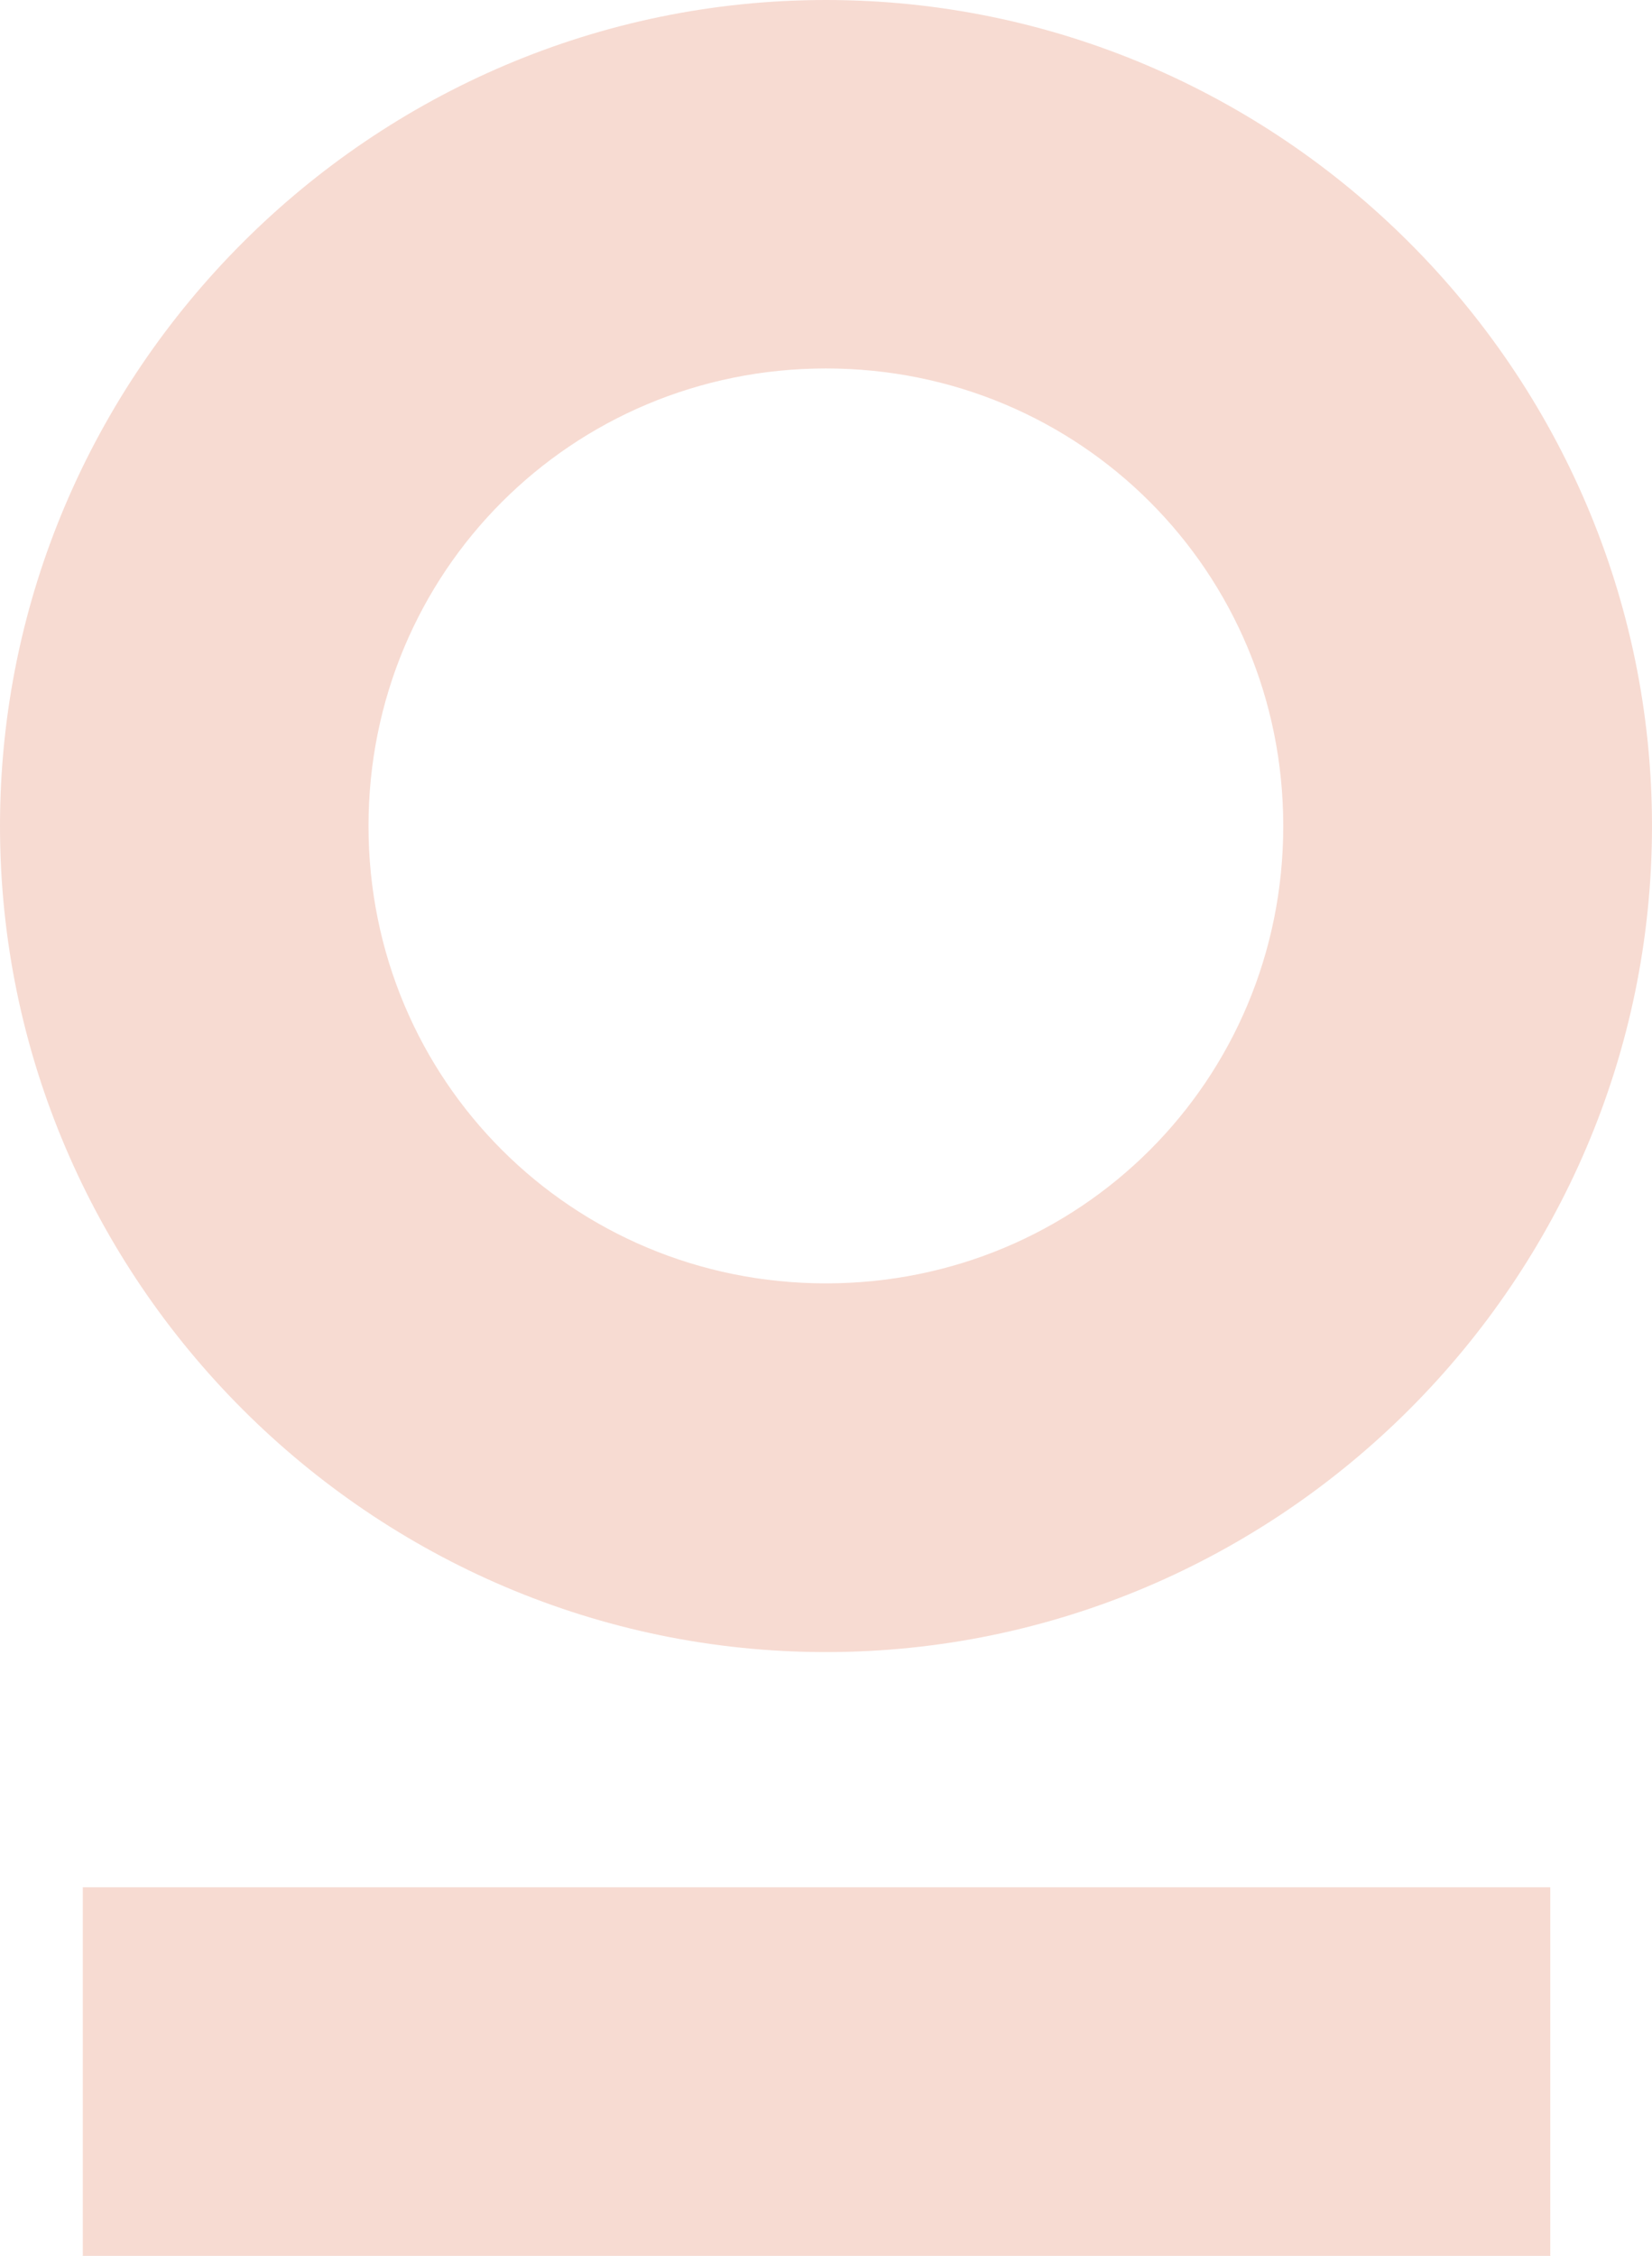 <?xml version="1.0" encoding="utf-8"?>
<!-- Generator: Adobe Illustrator 16.0.0, SVG Export Plug-In . SVG Version: 6.00 Build 0)  -->
<!DOCTYPE svg PUBLIC "-//W3C//DTD SVG 1.0//EN" "http://www.w3.org/TR/2001/REC-SVG-20010904/DTD/svg10.dtd">
<svg version="1.0" id="Layer_1" xmlns="http://www.w3.org/2000/svg" xmlns:xlink="http://www.w3.org/1999/xlink" x="0px" y="0px"
	 width="162.097px" height="221.281px" viewBox="0 0 162.097 221.281" enable-background="new 0 0 162.097 221.281"
	 xml:space="preserve">
<path fill="#F7DBD2" d="M0,81.028C0,36.452,36.48,0,81.042,0c44.577,0,81.054,36.452,81.054,81.028
	c0,44.563-36.478,81.028-81.054,81.028C36.48,162.057,0,125.592,0,81.028z M152.117,221.281H8.125v-36.155h143.992V221.281z
	 M36.158,81.028c0,24.924,19.96,44.86,44.884,44.86c24.939,0,44.874-19.936,44.874-44.86c0-24.938-19.935-44.886-44.874-44.886
	C56.118,36.143,36.158,56.09,36.158,81.028z"/>
</svg>
